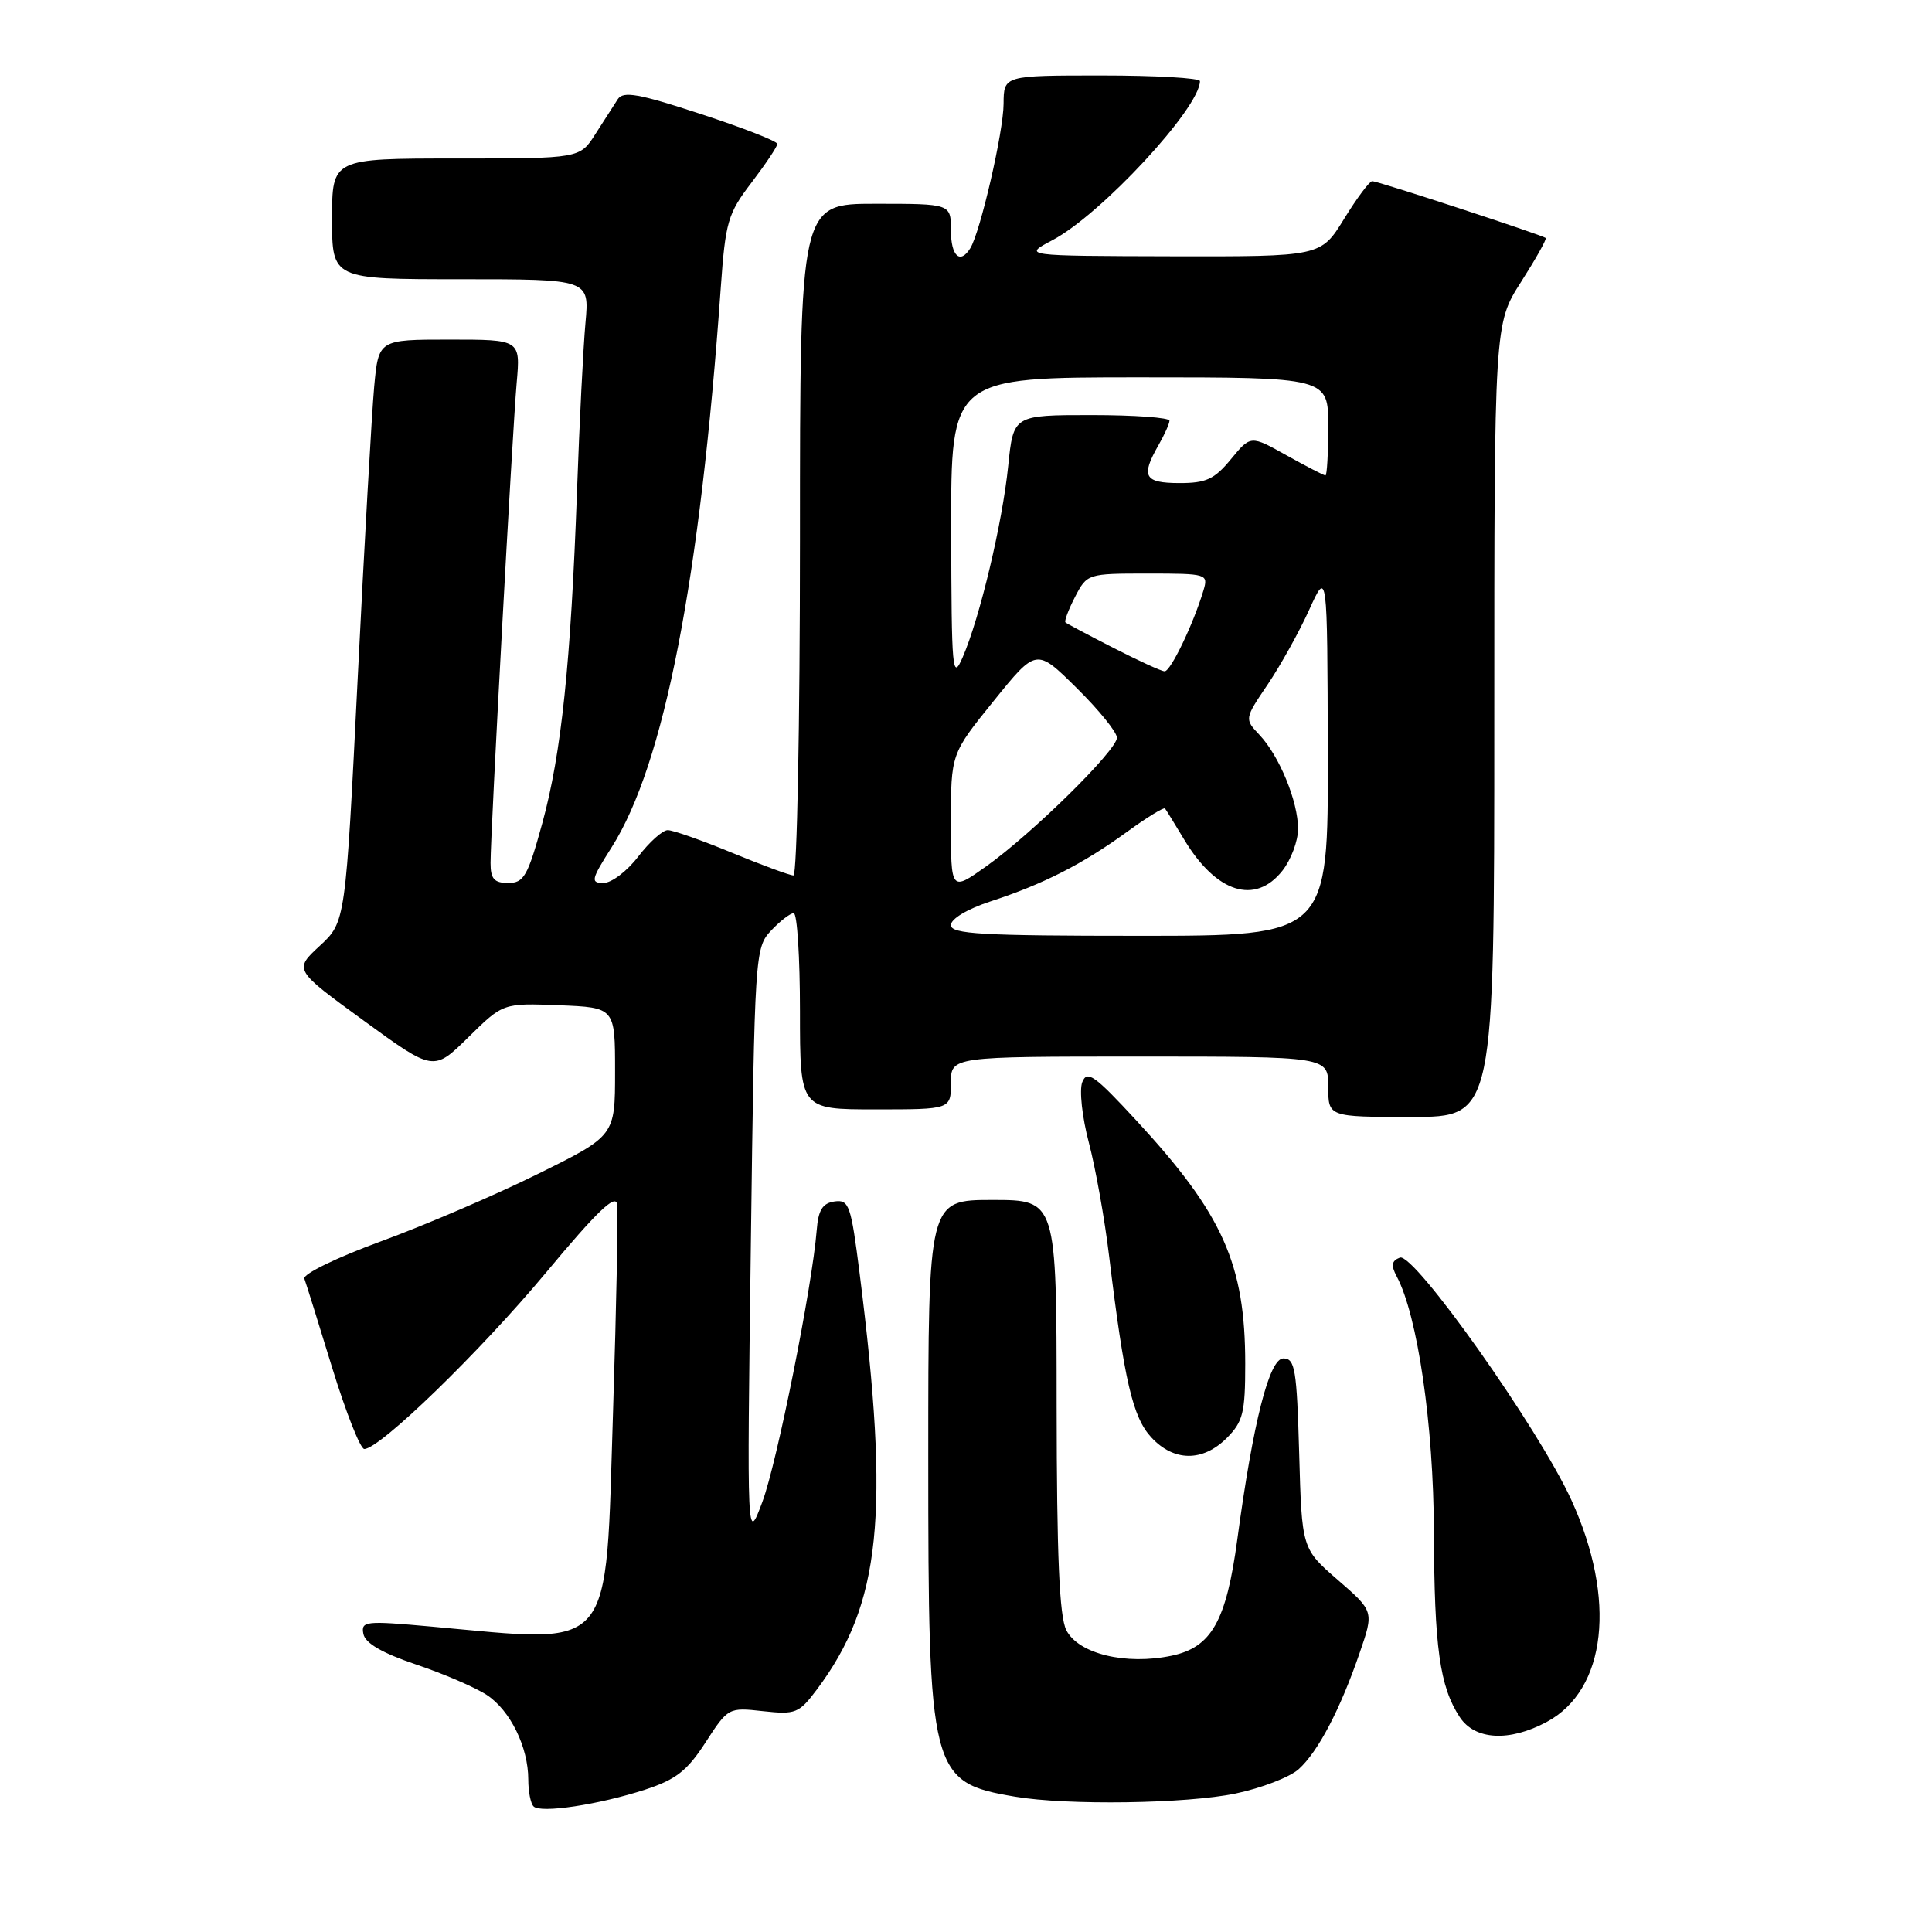<?xml version="1.0" encoding="UTF-8" standalone="no"?>
<!DOCTYPE svg PUBLIC "-//W3C//DTD SVG 1.1//EN" "http://www.w3.org/Graphics/SVG/1.1/DTD/svg11.dtd" >
<svg xmlns="http://www.w3.org/2000/svg" xmlns:xlink="http://www.w3.org/1999/xlink" version="1.1" viewBox="0 0 256 256">
 <g >
 <path fill="currentColor"
d=" M 85.50 237.13 C 89.57 235.80 91.06 234.64 93.50 230.86 C 96.47 226.27 96.54 226.23 101.11 226.74 C 105.42 227.21 105.87 227.03 108.24 223.87 C 116.74 212.52 117.95 200.70 113.90 168.70 C 112.76 159.67 112.50 158.93 110.58 159.20 C 108.99 159.43 108.43 160.33 108.22 163.00 C 107.62 170.50 102.97 193.78 101.02 199.00 C 98.97 204.50 98.97 204.50 99.49 165.06 C 99.99 126.30 100.04 125.59 102.17 123.31 C 103.37 122.04 104.72 121.00 105.17 121.00 C 105.63 121.00 106.00 126.85 106.00 134.00 C 106.00 147.00 106.00 147.00 116.00 147.00 C 126.00 147.00 126.00 147.00 126.00 143.50 C 126.00 140.00 126.00 140.00 151.00 140.00 C 176.00 140.00 176.00 140.00 176.00 144.00 C 176.00 148.00 176.00 148.00 187.00 148.00 C 198.00 148.00 198.00 148.00 198.00 95.45 C 198.00 42.90 198.00 42.90 201.56 37.34 C 203.51 34.28 204.98 31.67 204.81 31.53 C 204.32 31.13 182.57 24.00 181.83 24.00 C 181.47 24.00 179.79 26.25 178.10 29.00 C 175.02 34.00 175.02 34.00 155.26 33.96 C 135.50 33.91 135.50 33.91 139.46 31.82 C 145.88 28.44 158.98 14.31 159.00 10.75 C 159.00 10.34 153.15 10.00 146.00 10.00 C 133.00 10.00 133.00 10.00 132.98 13.75 C 132.97 17.45 129.90 30.73 128.57 32.89 C 127.22 35.07 126.00 33.94 126.00 30.50 C 126.00 27.00 126.00 27.00 116.00 27.00 C 106.00 27.00 106.00 27.00 106.00 71.50 C 106.00 95.98 105.61 116.00 105.14 116.00 C 104.66 116.00 101.00 114.65 97.00 113.00 C 93.00 111.35 89.17 110.00 88.48 110.00 C 87.80 110.00 86.04 111.58 84.57 113.50 C 83.10 115.43 81.03 117.00 79.97 117.00 C 78.22 117.00 78.32 116.56 81.06 112.25 C 88.00 101.30 92.77 76.83 95.51 38.07 C 96.13 29.38 96.44 28.30 99.59 24.18 C 101.46 21.72 103.00 19.42 103.00 19.07 C 103.00 18.71 98.44 16.93 92.87 15.11 C 84.62 12.40 82.58 12.04 81.86 13.14 C 81.37 13.89 80.04 15.96 78.90 17.75 C 76.84 21.00 76.84 21.00 60.42 21.00 C 44.00 21.00 44.00 21.00 44.00 29.00 C 44.00 37.00 44.00 37.00 61.05 37.00 C 78.10 37.00 78.10 37.00 77.58 42.75 C 77.29 45.91 76.78 55.92 76.46 65.00 C 75.63 87.96 74.39 99.82 71.86 109.07 C 69.93 116.10 69.42 117.00 67.34 117.00 C 65.48 117.00 65.00 116.46 65.00 114.35 C 65.00 110.28 67.89 57.25 68.46 50.75 C 68.97 45.00 68.97 45.00 59.56 45.00 C 50.16 45.00 50.16 45.00 49.58 51.25 C 49.27 54.69 48.28 72.05 47.40 89.83 C 45.79 122.16 45.79 122.16 42.37 125.33 C 38.94 128.50 38.94 128.50 48.20 135.24 C 57.45 141.98 57.45 141.98 62.06 137.44 C 66.66 132.91 66.66 132.91 74.08 133.20 C 81.50 133.50 81.50 133.50 81.50 142.00 C 81.50 150.50 81.50 150.50 71.28 155.55 C 65.67 158.33 56.31 162.35 50.49 164.48 C 44.64 166.62 40.10 168.83 40.33 169.43 C 40.55 170.02 42.21 175.34 44.02 181.25 C 45.84 187.16 47.75 192.00 48.27 192.00 C 50.33 192.00 63.61 179.11 72.33 168.65 C 79.08 160.54 81.57 158.15 81.77 159.57 C 81.92 160.63 81.68 172.87 81.24 186.76 C 80.19 219.55 81.70 217.74 57.15 215.53 C 48.40 214.74 47.82 214.80 48.15 216.50 C 48.39 217.73 50.62 219.03 55.12 220.55 C 58.75 221.77 62.98 223.59 64.50 224.59 C 67.61 226.63 70.00 231.50 70.00 235.80 C 70.00 237.38 70.31 238.98 70.70 239.36 C 71.63 240.30 79.33 239.14 85.50 237.13 Z  M 163.73 237.65 C 167.16 236.93 170.92 235.48 172.09 234.42 C 174.66 232.10 177.58 226.52 180.15 219.05 C 182.06 213.51 182.06 213.51 177.28 209.36 C 172.50 205.21 172.50 205.21 172.15 192.61 C 171.83 181.43 171.60 180.00 170.05 180.00 C 168.19 180.00 166.05 188.40 163.95 203.98 C 162.49 214.82 160.53 218.28 155.25 219.39 C 149.16 220.67 142.88 219.14 141.29 216.00 C 140.37 214.17 140.03 206.21 140.01 186.25 C 140.00 159.00 140.00 159.00 131.50 159.00 C 123.00 159.00 123.00 159.00 123.00 192.98 C 123.00 235.10 123.27 236.16 134.50 238.07 C 141.39 239.24 157.23 239.01 163.73 237.65 Z  M 204.94 228.17 C 212.89 223.91 214.22 211.91 208.21 198.75 C 203.88 189.27 187.36 165.93 185.49 166.64 C 184.39 167.07 184.29 167.66 185.07 169.13 C 187.84 174.31 189.96 188.84 190.00 203.00 C 190.05 218.30 190.77 223.48 193.42 227.52 C 195.42 230.57 199.98 230.83 204.94 228.17 Z  M 162.55 190.55 C 164.71 188.38 165.00 187.21 165.00 180.73 C 165.00 167.50 162.05 160.90 150.60 148.50 C 145.01 142.45 144.04 141.76 143.40 143.41 C 143.00 144.46 143.39 148.05 144.28 151.41 C 145.16 154.76 146.38 161.55 146.97 166.50 C 148.97 182.98 150.09 187.81 152.56 190.47 C 155.54 193.69 159.37 193.72 162.55 190.55 Z  M 126.00 122.58 C 126.00 121.75 128.19 120.44 131.25 119.44 C 138.24 117.16 143.49 114.48 149.30 110.25 C 151.94 108.33 154.22 106.93 154.37 107.13 C 154.53 107.33 155.67 109.19 156.91 111.25 C 161.16 118.32 166.32 119.95 169.93 115.37 C 171.07 113.92 172.00 111.43 172.00 109.83 C 172.00 106.21 169.54 100.20 166.90 97.39 C 164.89 95.26 164.89 95.26 167.98 90.69 C 169.67 88.18 172.15 83.73 173.47 80.81 C 175.88 75.50 175.88 75.50 175.94 99.75 C 176.00 124.00 176.00 124.00 151.00 124.00 C 130.07 124.00 126.00 123.77 126.00 122.58 Z  M 126.00 109.01 C 126.00 99.89 126.00 99.89 131.66 92.89 C 137.32 85.88 137.32 85.88 142.66 91.16 C 145.60 94.06 148.00 97.02 148.00 97.75 C 148.00 99.41 136.78 110.46 130.66 114.81 C 126.00 118.12 126.00 118.12 126.00 109.01 Z  M 126.04 70.25 C 126.00 50.00 126.00 50.00 151.00 50.00 C 176.00 50.00 176.00 50.00 176.00 56.50 C 176.00 60.08 175.83 63.00 175.63 63.00 C 175.42 63.00 173.11 61.80 170.48 60.34 C 165.72 57.67 165.72 57.67 163.11 60.84 C 160.92 63.51 159.81 64.02 156.25 64.01 C 151.62 64.00 151.14 63.13 153.50 59.00 C 154.29 57.62 154.95 56.16 154.96 55.75 C 154.98 55.34 150.34 55.00 144.64 55.00 C 134.28 55.00 134.28 55.00 133.59 61.75 C 132.83 69.26 129.83 81.86 127.56 87.09 C 126.19 90.25 126.08 89.02 126.04 70.25 Z  M 147.50 85.83 C 144.20 84.14 141.35 82.63 141.18 82.47 C 141.00 82.32 141.57 80.79 142.45 79.09 C 144.04 76.02 144.12 76.00 152.09 76.00 C 159.97 76.00 160.12 76.05 159.46 78.25 C 158.12 82.71 155.10 89.00 154.31 88.95 C 153.86 88.93 150.80 87.52 147.50 85.83 Z "/>
</g>
</svg>